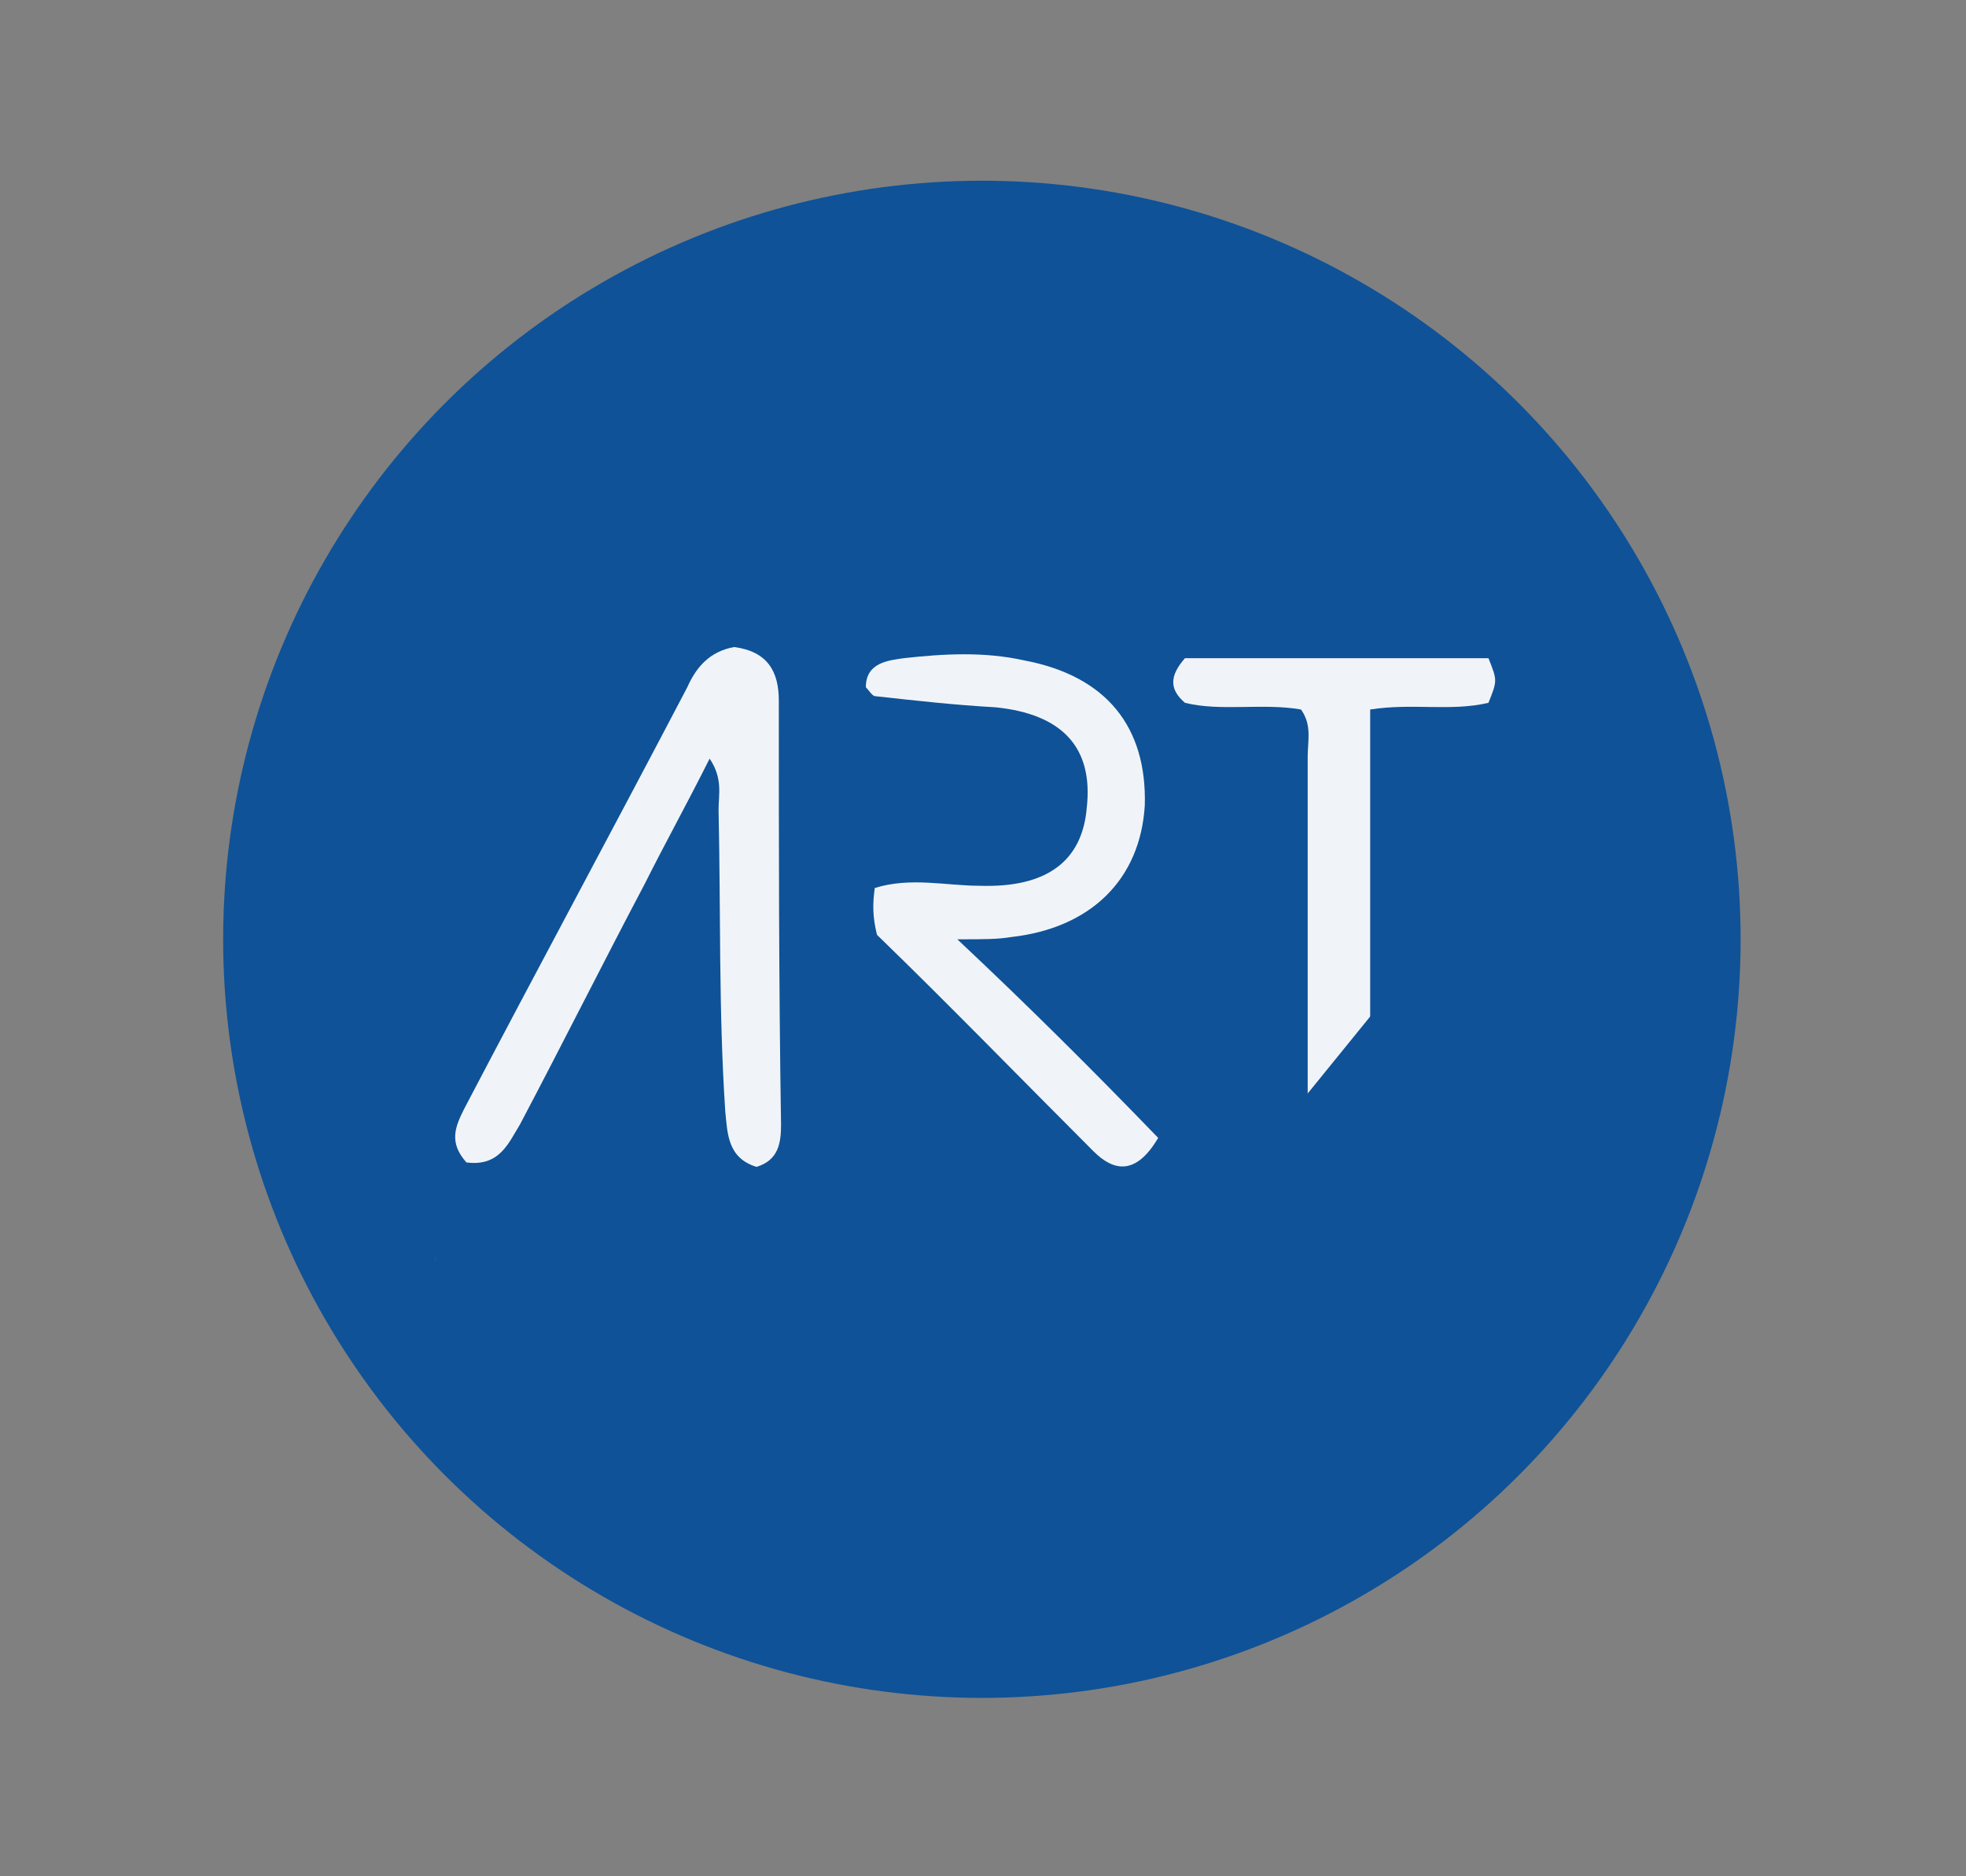 <?xml version="1.0" encoding="utf-8"?>
<!-- Generator: Adobe Illustrator 23.0.3, SVG Export Plug-In . SVG Version: 6.00 Build 0)  -->
<svg version="1.2" baseProfile="tiny" id="Calque_1"
	 xmlns="http://www.w3.org/2000/svg" xmlns:xlink="http://www.w3.org/1999/xlink" x="0px" y="0px" viewBox="0 0 88.1 84.1"
	 xml:space="preserve">
<rect x="0" y="0" width="88.1" height="84.1" fill="#808080" stroke="none"/>
<circle fill="#0F5297" cx="44" cy="42.1" r="34"/>
<g>
	<g>
		<path fill="#0F5297" d="M69.3,32.8c0,1.3,0,2.6,0,3.9c-0.6,0.3-0.3,0.8-0.4,1.2c-0.9,5-3.3,9.3-7.5,13.1c0-6.6,0-12.9,0-19.1
			c1.9-0.3,3.6,0.1,5.3-0.3c0.4-1,0.4-1,0-2c-4.6,0-9.2,0-13.6,0c-0.7,0.8-0.6,1.4,0,2c1.7,0.4,3.5-0.1,5.2,0.3
			c0.4,0.7,0.3,1.5,0.3,2.1c0,5.2,0,10.3,0,15.5c0,1.1-0.1,2.2,1,3.1c-2.1,1.7-4.3,2.8-6.6,4c-10.7,0-21.5,0-32.2,0
			c-0.3-1.5-0.7-2.9-1.3-4.3c0-1.7,0-3.4,0-5c0.1-0.2,0.3-0.4,0.3-0.7c0.9-6.8,3.8-12.9,8.9-18c13,0,26,0,38.9,0
			C68.5,29.9,68.7,31.4,69.3,32.8z M20.9,52.1c1.6,0.2,2-0.9,2.4-1.8c1.9-3.6,3.8-7.2,5.6-10.8c0.9-1.8,1.9-3.6,2.9-5.6
			c0.6,0.9,0.3,1.6,0.4,2.3c0,4.5-0.1,9,0.3,13.5c0.1,1,0.1,2.1,1.4,2.5c1.1-0.3,1.1-1.1,1.1-1.9c0-6.3,0-12.7-0.1-19
			c0-1.3-0.6-2.2-2-2.4c-1.2,0.2-1.7,0.9-2.1,1.8c-3.3,6.3-6.6,12.6-10,18.9C20.4,50.5,20.1,51.3,20.9,52.1z M51.9,51
			c-2.9-2.9-5.8-5.8-8.8-8.9c1.1-0.1,1.7-0.1,2.4-0.1c3.6-0.4,5.8-2.6,6-5.9c0.2-3.6-1.7-5.8-5.4-6.5c-1.8-0.3-3.6-0.3-5.4-0.1
			c-0.8,0.1-1.7,0.2-1.7,1.3c0.1,0.1,0.3,0.4,0.4,0.4c1.8,0.2,3.6,0.3,5.4,0.5c3,0.2,4.4,1.8,4.1,4.5c-0.2,2.4-1.8,3.5-4.8,3.5
			c-1.6,0-3.2-0.4-4.7,0.1c-0.1,0.7-0.1,1.3,0.1,2.1c3.2,3.2,6.4,6.5,9.7,9.7C50,52.4,50.9,52.6,51.9,51z"/>
		<path fill="#F0F4F8" d="M53,56.5c2.2-1.1,4.5-2.3,6.6-4c-1.1-0.9-1-2-1-3.1c0-5.2,0-10.3,0-15.5c0-0.7,0.2-1.4-0.3-2.1
			c-1.7-0.3-3.6,0.1-5.2-0.3c-0.7-0.6-0.7-1.2,0-2c4.5,0,9.1,0,13.6,0c0.4,1,0.4,1,0,2c-1.7,0.4-3.4,0-5.3,0.3c0,6.3,0,12.5,0,19.1
			c4.2-3.8,6.7-8,7.5-13.1c0.1-0.4-0.2-0.9,0.4-1.2c0,6.6,0,13.2,0,19.8C63.9,56.5,58.5,56.5,53,56.5z"/>
		<path fill="#F0F4F8" d="M28.7,28.5c-5.1,5.1-7.9,11.1-8.9,18c0,0.2-0.2,0.4-0.3,0.7c0-6.2,0-12.4,0-18.6
			C22.6,28.5,25.7,28.5,28.7,28.5z"/>
		<path fill="#F0F4F8" d="M69.3,32.8c-0.7-1.4-0.8-2.9-1.7-4.3c0.5,0,1.1,0,1.7,0C69.3,30,69.3,31.4,69.3,32.8z"/>
		<path fill="#F0F4F8" d="M19.5,52.2c0.6,1.4,1,2.8,1.3,4.3c-0.3,0-0.7,0-1.3,0C19.5,55,19.5,53.6,19.5,52.2z"/>
		<path fill="#F0F4F8" d="M20.9,52.1c-0.8-0.9-0.5-1.6-0.1-2.4c3.3-6.3,6.7-12.6,10-18.9c0.4-0.9,1-1.6,2.1-1.8c1.5,0.2,2,1.1,2,2.4
			c0,6.3,0,12.7,0.1,19c0,0.8-0.1,1.6-1.1,1.9c-1.3-0.4-1.3-1.5-1.4-2.5c-0.3-4.5-0.2-9-0.3-13.5c0-0.7,0.2-1.4-0.4-2.3
			c-1,2-2,3.8-2.9,5.6c-1.9,3.6-3.7,7.2-5.6,10.8C22.8,51.2,22.4,52.3,20.9,52.1z"/>
		<path fill="#F0F4F8" d="M51.9,51c-1,1.7-2,1.5-2.9,0.6c-3.3-3.3-6.5-6.6-9.7-9.7c-0.2-0.8-0.2-1.4-0.1-2.1
			c1.6-0.5,3.2-0.1,4.7-0.1c3,0.1,4.6-1.1,4.8-3.5c0.3-2.7-1.1-4.2-4.1-4.5c-1.8-0.1-3.6-0.3-5.4-0.5c-0.1,0-0.3-0.3-0.4-0.4
			c0-1.1,1-1.2,1.7-1.3c1.8-0.2,3.6-0.3,5.4,0.1c3.7,0.7,5.5,3,5.4,6.5c-0.2,3.3-2.4,5.5-6,5.9c-0.6,0.1-1.2,0.1-2.4,0.1
			C46.2,45.2,49,48,51.9,51z"/>
	</g>
</g>
<path fill="#0F5297" stroke="#0F5297" stroke-miterlimit="10" d="M19.5,47.2c0.4-0.7,0.4-0.7,0.4-0.7l0.6-3.5l1.1-3.6l0.4-0.9l1-2.1
	l2.7-4.4l0.7-0.8l2.3-2.6h-9.2C19.5,28.6,19.5,47.2,19.5,47.2z"/>
<polyline fill="#0F5297" stroke="#0F5297" stroke-miterlimit="10" points="19.5,56.5 20.8,56.5 19.5,52.2 19.3,51.7 "/>
<polygon fill="#0F5297" stroke="#0F5297" stroke-miterlimit="10" points="67.7,28.5 69.3,32.9 69.4,28.5 "/>
<path fill="#0F5297" stroke="#0F5297" stroke-miterlimit="10" d="M53,56.5c2.8,0.4,16.4,0,16.4,0v-20L53,56.7"/>
</svg>
